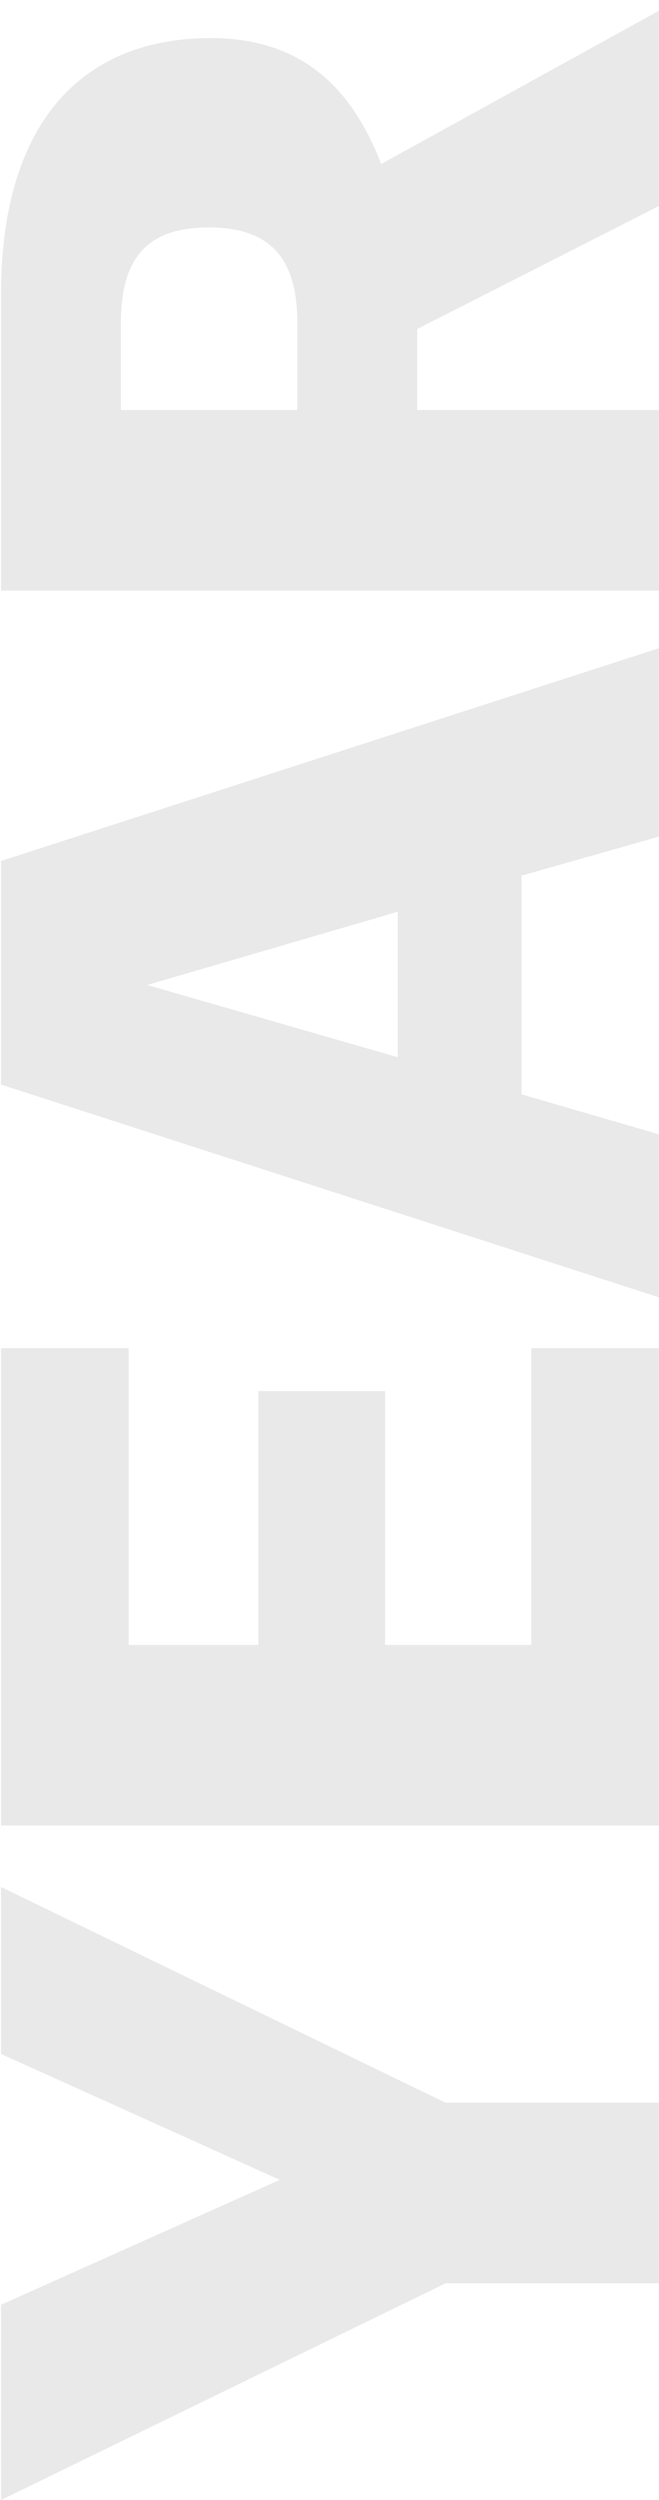 <?xml version="1.0" encoding="utf-8"?>
<!-- Generator: Adobe Illustrator 26.5.0, SVG Export Plug-In . SVG Version: 6.00 Build 0)  -->
<svg version="1.1" id="paths" xmlns="http://www.w3.org/2000/svg" xmlns:xlink="http://www.w3.org/1999/xlink" x="0px" y="0px"
	 viewBox="0 0 67.6 256.1" style="enable-background:new 0 0 67.6 256.1;" xml:space="preserve">
<style type="text/css">
	.st0{fill:#e9e9e9;}
</style>
<path class="st0" d="M67.6,233.9H45.7L0.1,256.1v-20l28.6-12.8L0.1,210.4v-17.1l45.6,22.1h21.9V233.9z"/>
<path class="st0" d="M0.1,187v-48.9h13.1v30.4h13.3v-26h13v26h15v-30.4h13.1V187H0.1z"/>
<path class="st0" d="M53.5,89.7v22.4l14.1,4.1v16.7L0.1,111.1V88.2l67.5-21.8v19.3L53.5,89.7L53.5,89.7z M15.1,100.9l25.7,7.4V93.4
	C40.8,93.4,15.1,100.9,15.1,100.9z"/>
<path class="st0" d="M42.8,33.7V42h24.8v18.5H0.1V30.2C0.1,12,8.9,3.9,21.6,3.9c8.6,0,14.2,4.3,17.5,12.9L67.6,1.1v20L42.8,33.7
	L42.8,33.7z M30.5,42v-8.9c0-6.9-3-9.8-9.1-9.8s-9,2.9-9,9.8V42H30.5L30.5,42z"/>
</svg>
